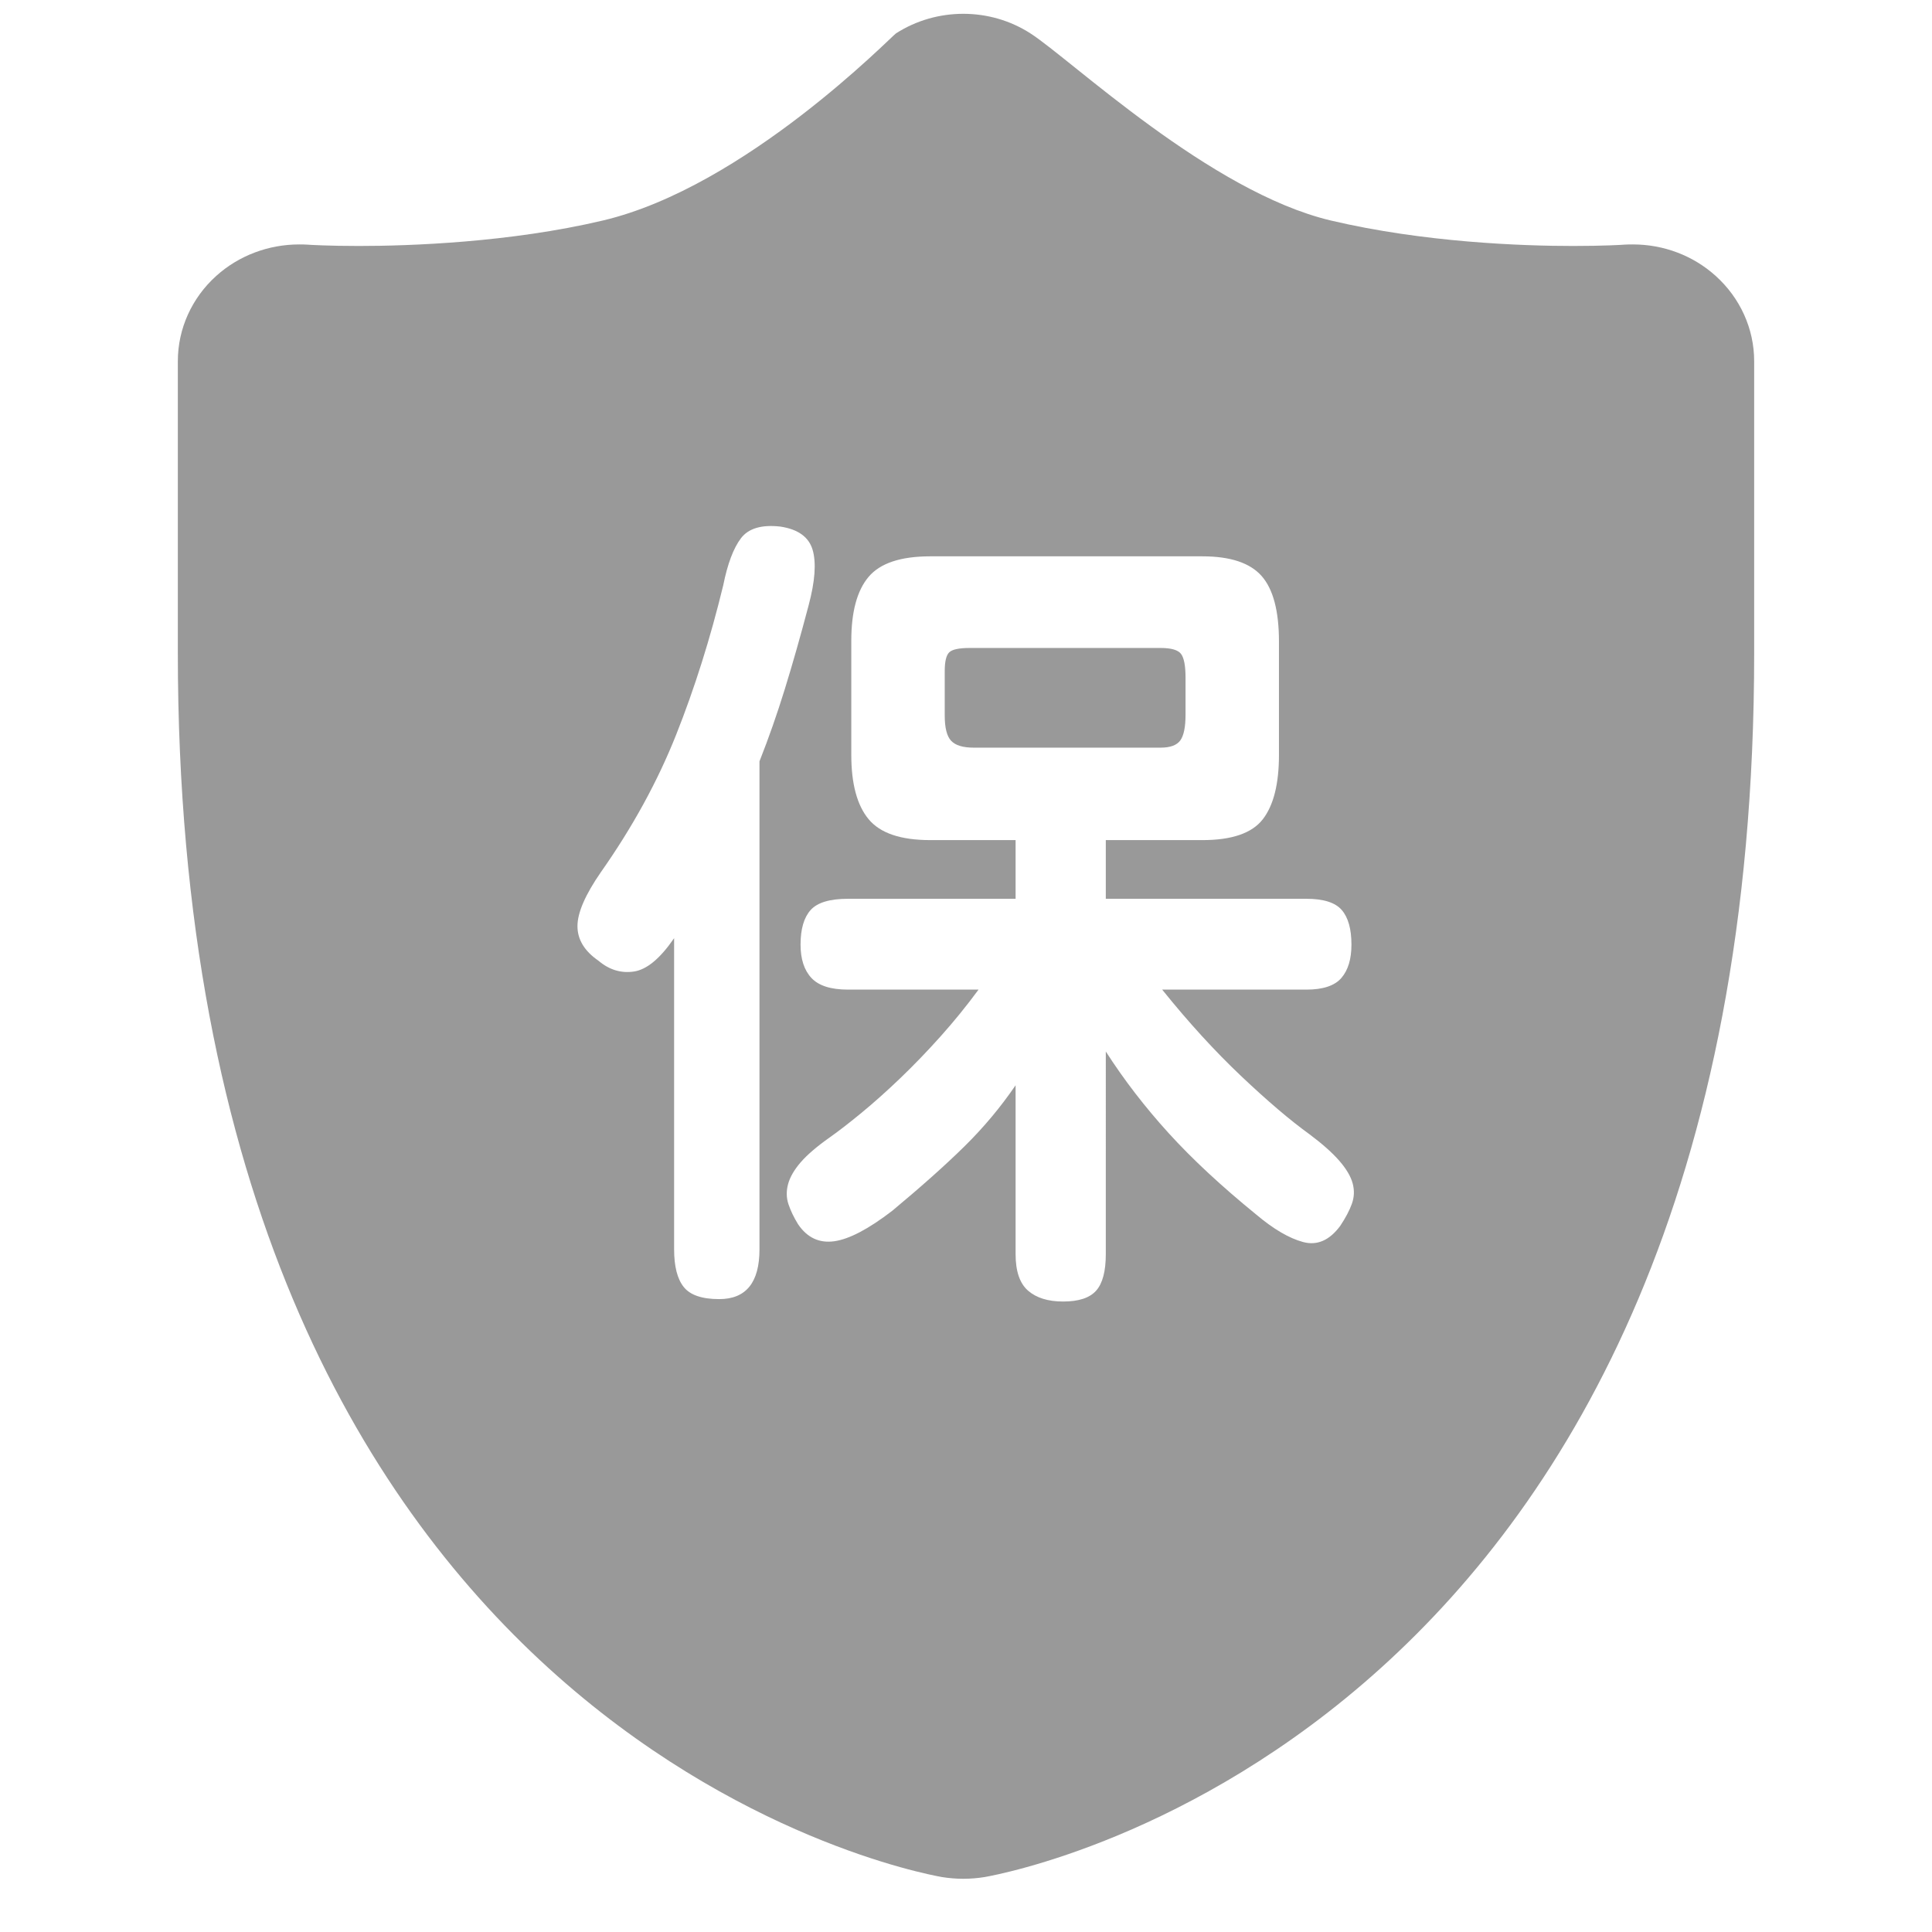 <?xml version="1.0" standalone="no"?><!DOCTYPE svg PUBLIC "-//W3C//DTD SVG 1.1//EN" "http://www.w3.org/Graphics/SVG/1.1/DTD/svg11.dtd"><svg t="1510298642597" class="icon" style="" viewBox="0 0 1024 1024" version="1.1" xmlns="http://www.w3.org/2000/svg" p-id="2385" xmlns:xlink="http://www.w3.org/1999/xlink" width="32" height="32"><defs><style type="text/css"></style></defs><path d="M625.586 392.437c1.847-2.556 2.775-7.096 2.775-13.634l0-19.598c0-6.245-0.787-10.438-2.347-12.569-1.568-2.132-5.196-3.196-10.885-3.196l-101.17 0c-5.697 0-9.325 0.786-10.886 2.343-1.568 1.565-2.347 4.902-2.347 10.014l0 23.433c0 6.538 1.135 11.012 3.415 13.422 2.275 2.416 6.256 3.62 11.952 3.62l99.037 0C620.25 396.272 623.731 394.995 625.586 392.437zM909.325 146.223c-11.907-10.77-27.59-16.667-43.807-16.667-1.479 0-2.956 0-4.435 0.101-0.893 0.102-11.221 0.714-27.358 0.714-26.746 0-78.965-1.829-128.429-13.514-63.871-15.14-137.584-85.256-159.028-99.074-10.811-7.009-23.254-10.465-35.722-10.465-12.417 0-24.86 3.456-35.645 10.365-2.6 1.726-79.782 81.287-155.279 99.174-49.438 11.685-102.651 13.514-129.375 13.514-16.141 0-26.439-0.612-27.457-0.714-1.404-0.101-2.807-0.101-4.232-0.101-16.243 0-31.974 5.893-43.933 16.667-12.978 11.685-20.372 28.043-20.372 45.216l0 154.753c0 572.069 388.477 645.736 404.948 648.679 3.774 0.614 7.572 0.918 11.372 0.918 3.774 0 7.623-0.304 11.345-0.918 16.496-2.943 407.826-76.611 407.826-648.679L929.746 191.438C929.745 174.266 922.327 157.909 909.325 146.223zM402.543 403.515l0 258.622c0 17.609-7.117 26.417-21.344 26.417-9.112 0-15.368-2.13-18.783-6.391-3.415-4.261-5.123-10.938-5.123-20.026L357.293 497.251c-7.404 10.798-14.514 16.69-21.344 17.682-6.83 0.999-13.092-0.918-18.782-5.752-7.404-5.113-11.099-11.217-11.099-18.321 0-7.096 4.122-16.616 12.379-28.545 16.788-23.861 30.094-48.147 39.913-72.858 9.818-24.712 18.142-51.128 24.972-79.248 2.275-11.358 5.404-19.666 9.392-24.926 3.982-5.252 10.952-7.309 20.916-6.177 9.392 1.423 15.081 5.539 17.076 12.354 1.987 6.818 1.28 16.616-2.135 29.399-4.269 16.191-8.47 30.964-12.594 44.311C411.861 378.524 407.378 391.307 402.543 403.515zM716.511 638.066c-1.28 3.548-3.349 7.456-6.19 11.717-5.697 7.669-12.24 10.506-19.636 8.521-7.404-1.99-15.655-6.816-24.759-14.486-18.502-15.059-34.011-29.471-46.53-43.246-12.526-13.775-23.624-28.188-33.296-43.247L586.1 664.694c0 9.087-1.708 15.552-5.123 19.387-3.415 3.834-9.252 5.752-17.502 5.752-7.972 0-14.162-1.918-18.569-5.752-4.417-3.835-6.617-10.3-6.617-19.387l0-89.474c-7.971 11.649-17.008 22.443-27.106 32.382-10.105 9.94-22.838 21.303-38.205 34.084-12.526 9.653-22.772 15.053-30.736 16.191-7.971 1.132-14.374-1.851-19.21-8.947-2.281-3.695-3.988-7.244-5.123-10.652-1.14-3.408-1.215-6.964-0.213-10.652 0.994-3.695 3.201-7.528 6.616-11.504 3.415-3.981 8.537-8.375 15.367-13.208 4.836-3.408 10.526-7.809 17.076-13.208 6.544-5.393 13.374-11.504 20.49-18.322 7.111-6.815 14.227-14.198 21.345-22.155 7.109-7.949 13.799-16.191 20.062-24.713l-69.154 0c-9.112 0-15.581-2.056-19.422-6.178-3.843-4.114-5.763-10.012-5.763-17.681 0-8.236 1.774-14.341 5.337-18.321 3.555-3.976 10.172-5.965 19.849-5.965l88.79 0 0-31.103-45.25 0c-15.655 0-26.539-3.688-32.655-11.078-6.123-7.383-9.179-18.747-9.179-34.084l0-60.501c0-15.339 3.055-26.631 9.179-33.872 6.115-7.244 17-10.866 32.655-10.866l144.285 0c14.794 0 25.253 3.483 31.376 10.44 6.116 6.963 9.177 18.534 9.177 34.725l0 60.075c0 15.337-2.848 26.701-8.537 34.084-5.697 7.39-16.369 11.078-32.016 11.078l-51.225 0 0 31.103 106.292 0c9.104 0 15.367 1.99 18.782 5.965 3.416 3.98 5.123 10.085 5.123 18.321 0 7.669-1.781 13.567-5.336 17.681-3.562 4.122-9.752 6.178-18.569 6.178l-76.411 0c13.939 17.33 27.886 32.596 41.835 45.802 13.939 13.208 26.039 23.506 36.283 30.89 6.83 5.113 12.092 9.8 15.795 14.061 3.695 4.261 6.044 8.235 7.044 11.93C717.931 630.888 717.791 634.511 716.511 638.066z" fill="#999999" p-id="2386"></path></svg>